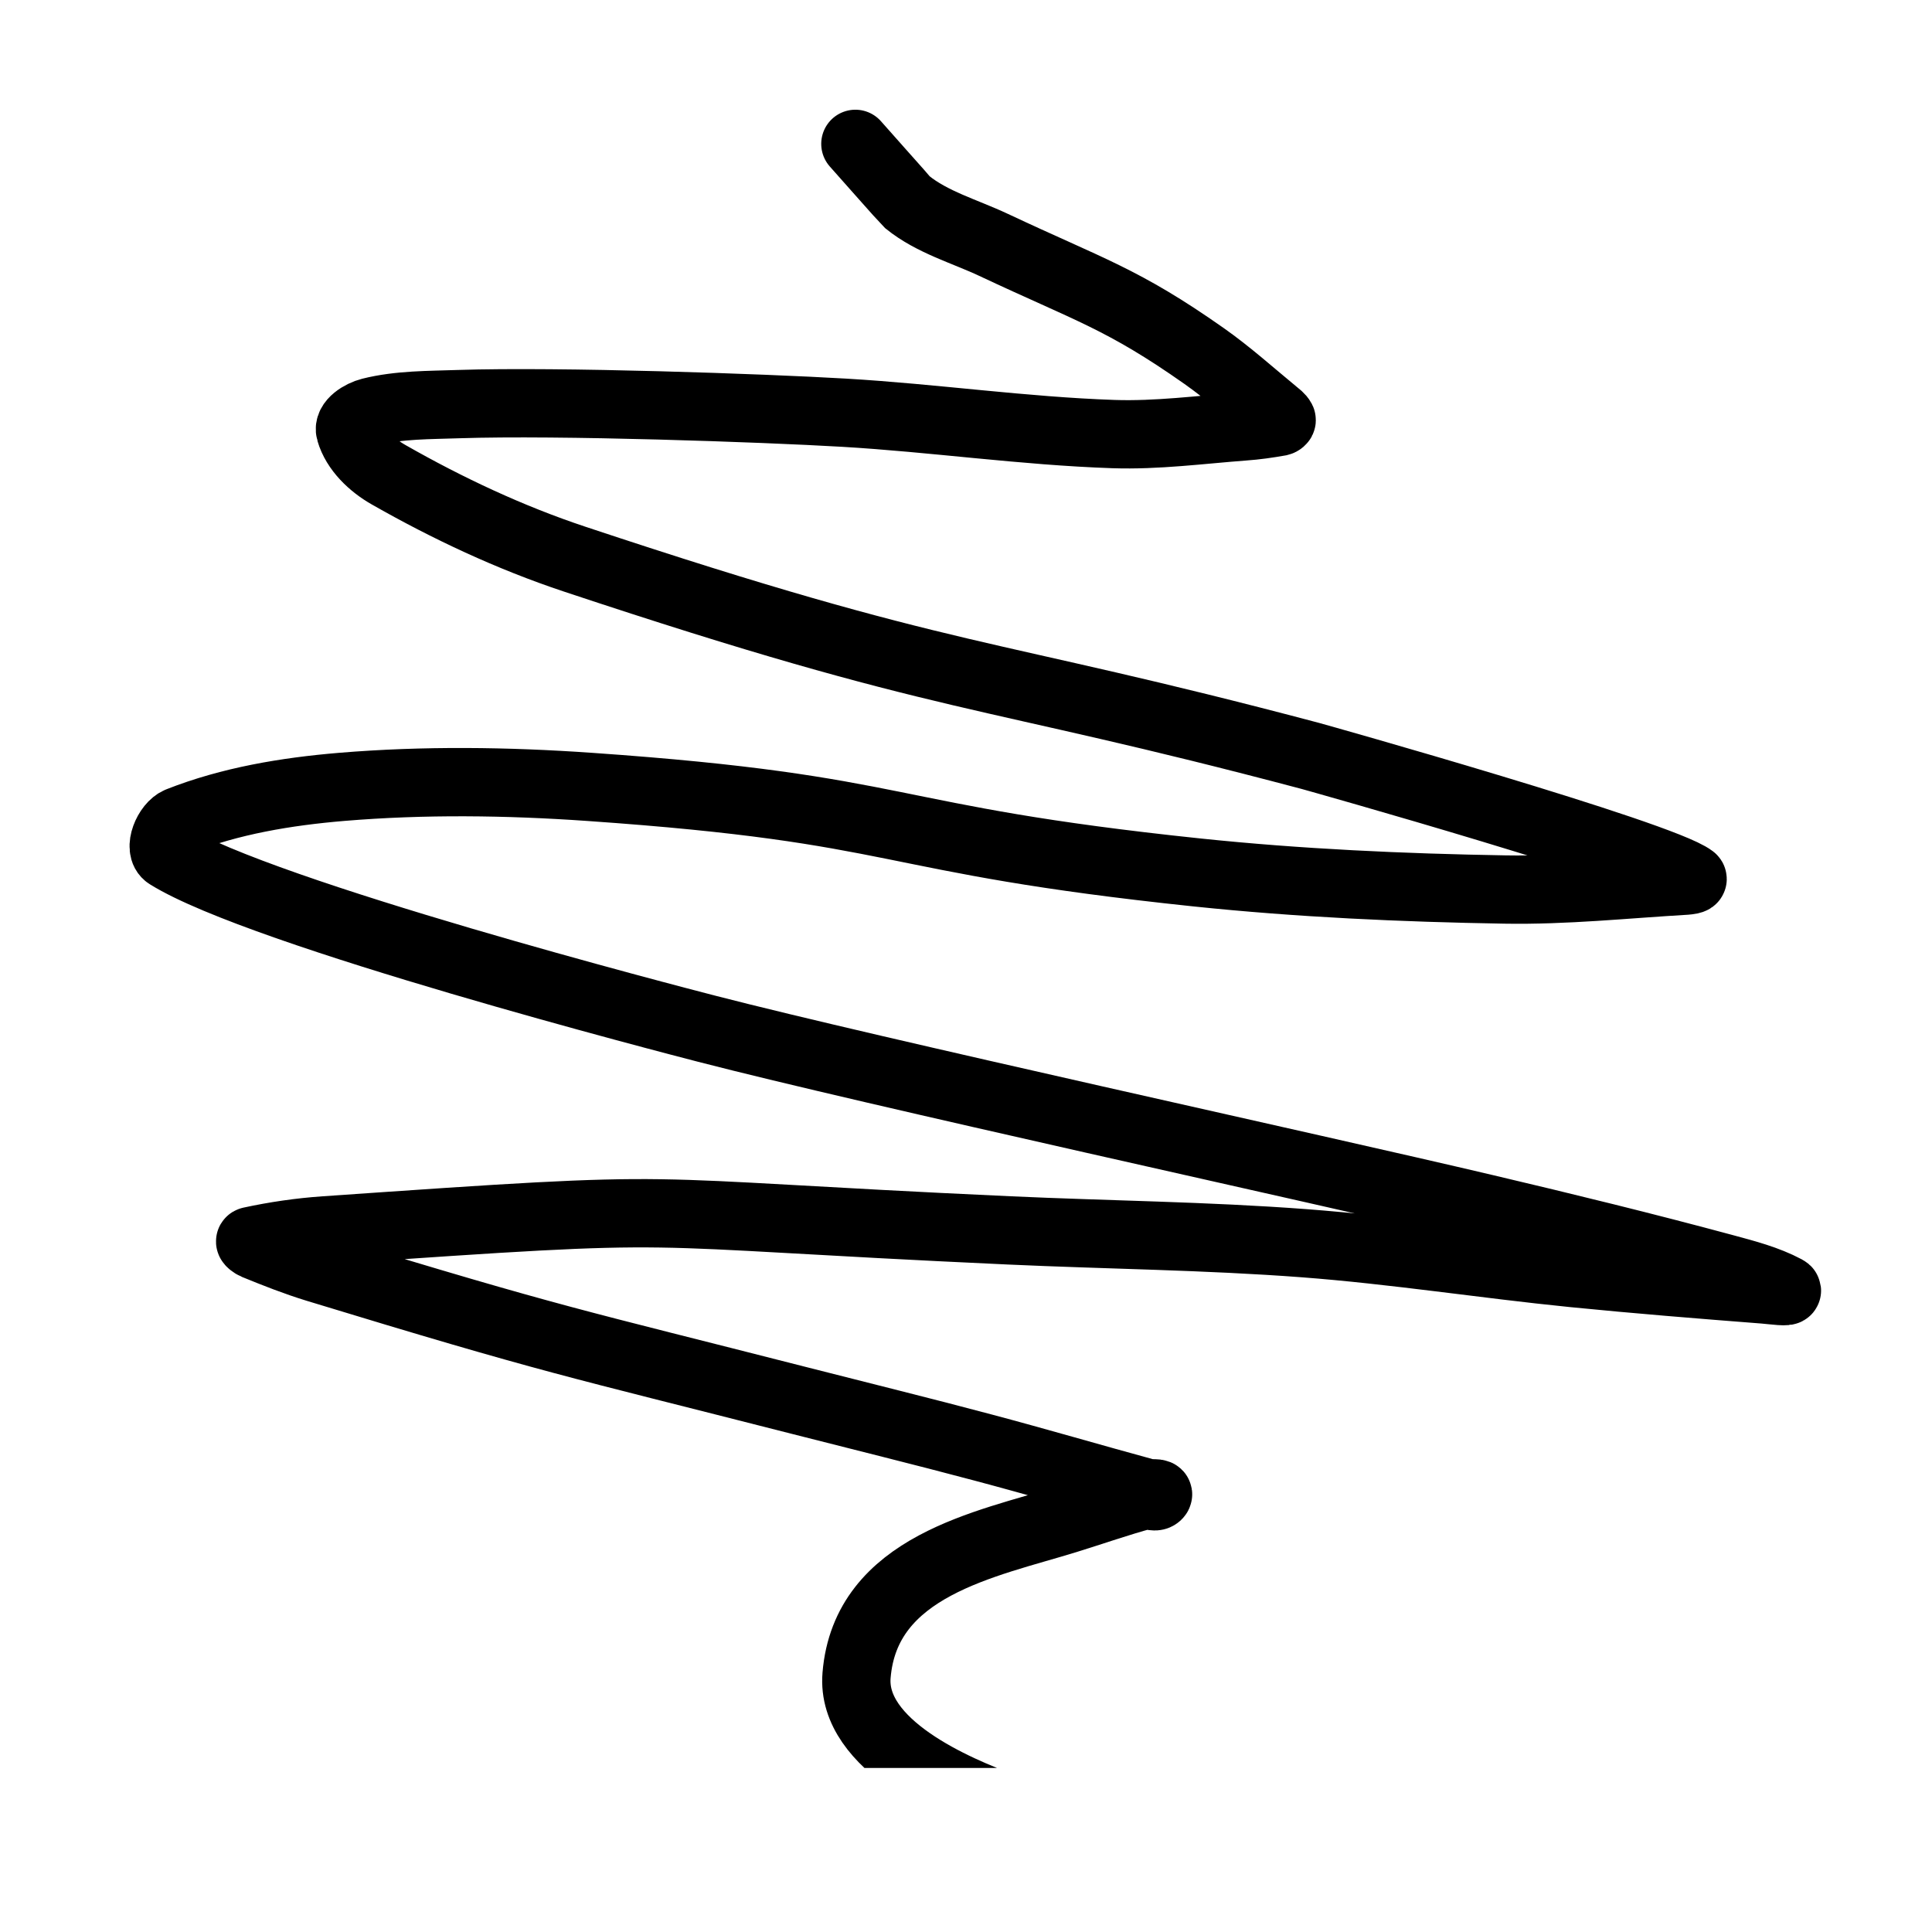<?xml version="1.0" encoding="UTF-8" standalone="no"?>
<svg
   xmlns:dc="http://purl.org/dc/elements/1.1/"
   xmlns:cc="http://creativecommons.org/ns#"
   xmlns:rdf="http://www.w3.org/1999/02/22-rdf-syntax-ns#"
   xmlns:svg="http://www.w3.org/2000/svg"
   xmlns="http://www.w3.org/2000/svg"
   xmlns:sodipodi="http://sodipodi.sourceforge.net/DTD/sodipodi-0.dtd"
   xmlns:inkscape="http://www.inkscape.org/namespaces/inkscape"
   width="24"
   height="24"
   viewBox="0 0 6.35 6.35"
   version="1.1"
   id="svg8"
   inkscape:version="1.0.2 (1.0.2+r75+1)"
   sodipodi:docname="bullet-sm8.svg">
  <defs
     id="defs2">
    <clipPath
       clipPathUnits="userSpaceOnUse"
       id="clipPath1239">
      <rect
         style="fill:none;stroke:#000000;stroke-width:0.794;stroke-miterlimit:4;stroke-dasharray:none"
         id="rect1241"
         width="26.458"
         height="25.135"
         x="3.572"
         y="5.292" />
    </clipPath>
  </defs>
  <sodipodi:namedview
     id="base"
     pagecolor="#ffffff"
     bordercolor="#666666"
     borderopacity="1.0"
     inkscape:pageopacity="0.0"
     inkscape:pageshadow="2"
     inkscape:zoom="31.999999"
     inkscape:cx="11.847043"
     inkscape:cy="12.251403"
     inkscape:document-units="px"
     inkscape:current-layer="g877"
     inkscape:document-rotation="0"
     showgrid="true"
     units="px"
     lock-margins="false"
     inkscape:pagecheckerboard="true"
     borderlayer="false"
     fit-margin-top="10"
     fit-margin-left="10"
     fit-margin-right="10"
     fit-margin-bottom="10"
     inkscape:window-width="1514"
     inkscape:window-height="1199"
     inkscape:window-x="429"
     inkscape:window-y="128"
     inkscape:window-maximized="0">
    <inkscape:grid
       type="xygrid"
       id="grid833"
       originx="-7.938"
       originy="-14.552" />
  </sodipodi:namedview>
  <g
     inkscape:label="Layer 1"
     inkscape:groupmode="layer"
     id="layer1"
     transform="translate(-2.646,-5.953)">
    <g
       id="g846"
       transform="translate(3.043,5.689)">
      <g
         id="g1171"
         transform="matrix(0.222,0,0,0.222,-1.018,-0.68)"
         clip-path="url(#clipPath1239)">
        <g
           id="g1129"
           transform="matrix(1.1,0,0,1.1,-2.679,-3.121)"
           style="stroke-width:0.721;stroke-miterlimit:4;stroke-dasharray:none">
          <g
             id="g998"
             transform="matrix(0.934,-0.934,0.934,0.934,-17.724,22.837)"
             style="stroke-width:0.546;stroke-miterlimit:4;stroke-dasharray:none">
            <g
               id="g877"
               transform="translate(-0.572,0.572)">
              <path
                 style="fill:none;stroke:#000000;stroke-width:0.696;stroke-linecap:round;stroke-linejoin:miter;stroke-miterlimit:4;stroke-dasharray:none;stroke-opacity:1"
                 d="m 26.489,10.144 c 0,0 -0.047,0.776 -0.046,0.793 0.034,0.326 0.203,0.623 0.314,0.931 0.366,1.016 0.542,1.317 0.716,2.317 0.053,0.305 0.069,0.616 0.099,0.924 0.003,0.031 0.009,0.064 0,0.094 -0.003,0.009 -0.021,0.005 -0.029,0 -0.1,-0.07 -0.199,-0.144 -0.291,-0.224 -0.336,-0.289 -0.691,-0.56 -0.994,-0.884 -0.627,-0.671 -1.178,-1.41 -1.788,-2.096 -0.554,-0.623 -1.967,-2.138 -2.712,-2.836 -0.221,-0.206 -0.435,-0.427 -0.694,-0.582 -0.082,-0.049 -0.24,-0.089 -0.286,-0.005 -0.095,0.172 -0.088,0.4 -0.036,0.589 0.183,0.668 0.421,1.327 0.731,1.946 1.829,3.653 2.122,3.688 3.883,6.719 0.028,0.048 1.816,3.235 1.87,3.637 0.003,0.023 -0.044,-0.016 -0.062,-0.031 -0.46,-0.409 -0.94,-0.797 -1.367,-1.239 -0.728,-0.753 -1.436,-1.528 -2.096,-2.342 -2.067,-2.552 -1.604,-2.514 -3.76,-4.993 -0.553,-0.636 -1.144,-1.243 -1.788,-1.788 -0.431,-0.364 -0.9,-0.7 -1.418,-0.925 -0.112,-0.049 -0.353,0.049 -0.325,0.168 0.255,1.098 2.467,4.851 2.632,5.131 0.895,1.519 3.356,5.352 4.315,6.904 0.441,0.713 0.876,1.43 1.294,2.157 0.109,0.19 0.223,0.383 0.287,0.593 0.021,0.07 -0.107,-0.099 -0.154,-0.154 -0.423,-0.494 -0.844,-0.989 -1.256,-1.492 -0.583,-0.713 -1.126,-1.459 -1.726,-2.157 -0.654,-0.761 -1.358,-1.478 -2.034,-2.219 -2.773,-3.039 -1.952,-2.339 -4.931,-4.931 -0.192,-0.167 -0.396,-0.319 -0.61,-0.457 -0.018,-0.012 -0.008,0.044 0,0.063 0.086,0.205 0.175,0.41 0.279,0.606 1.203,2.259 1.3,2.369 2.525,4.434 0.329,0.555 0.663,1.106 0.986,1.664 0.289,0.498 0.565,1.004 0.851,1.504 0.019,0.033 0.101,0.093 0.063,0.095 -0.044,0.002 -0.055,-0.071 -0.093,-0.093 -0.241,-0.139 -0.493,-0.259 -0.739,-0.389 -0.755,-0.398 -1.782,-1.114 -2.636,-0.389 -0.549,0.465 -0.103,1.549 0.112,2.012 0.01,0.022 0.243,0.318 0.254,0.329 0.007,0.007 0.04,0.005 0.031,0 -0.079,-0.039 -0.168,-0.053 -0.247,-0.092 -0.173,-0.087 -0.03,-0.067 -0.284,0.079"
                 id="path861"
                 sodipodi:nodetypes="cccsscccccscccscsccssscssssscscccccssscccsccsccc" />
            </g>
          </g>
        </g>
      </g>
    </g>
  </g>
</svg>
